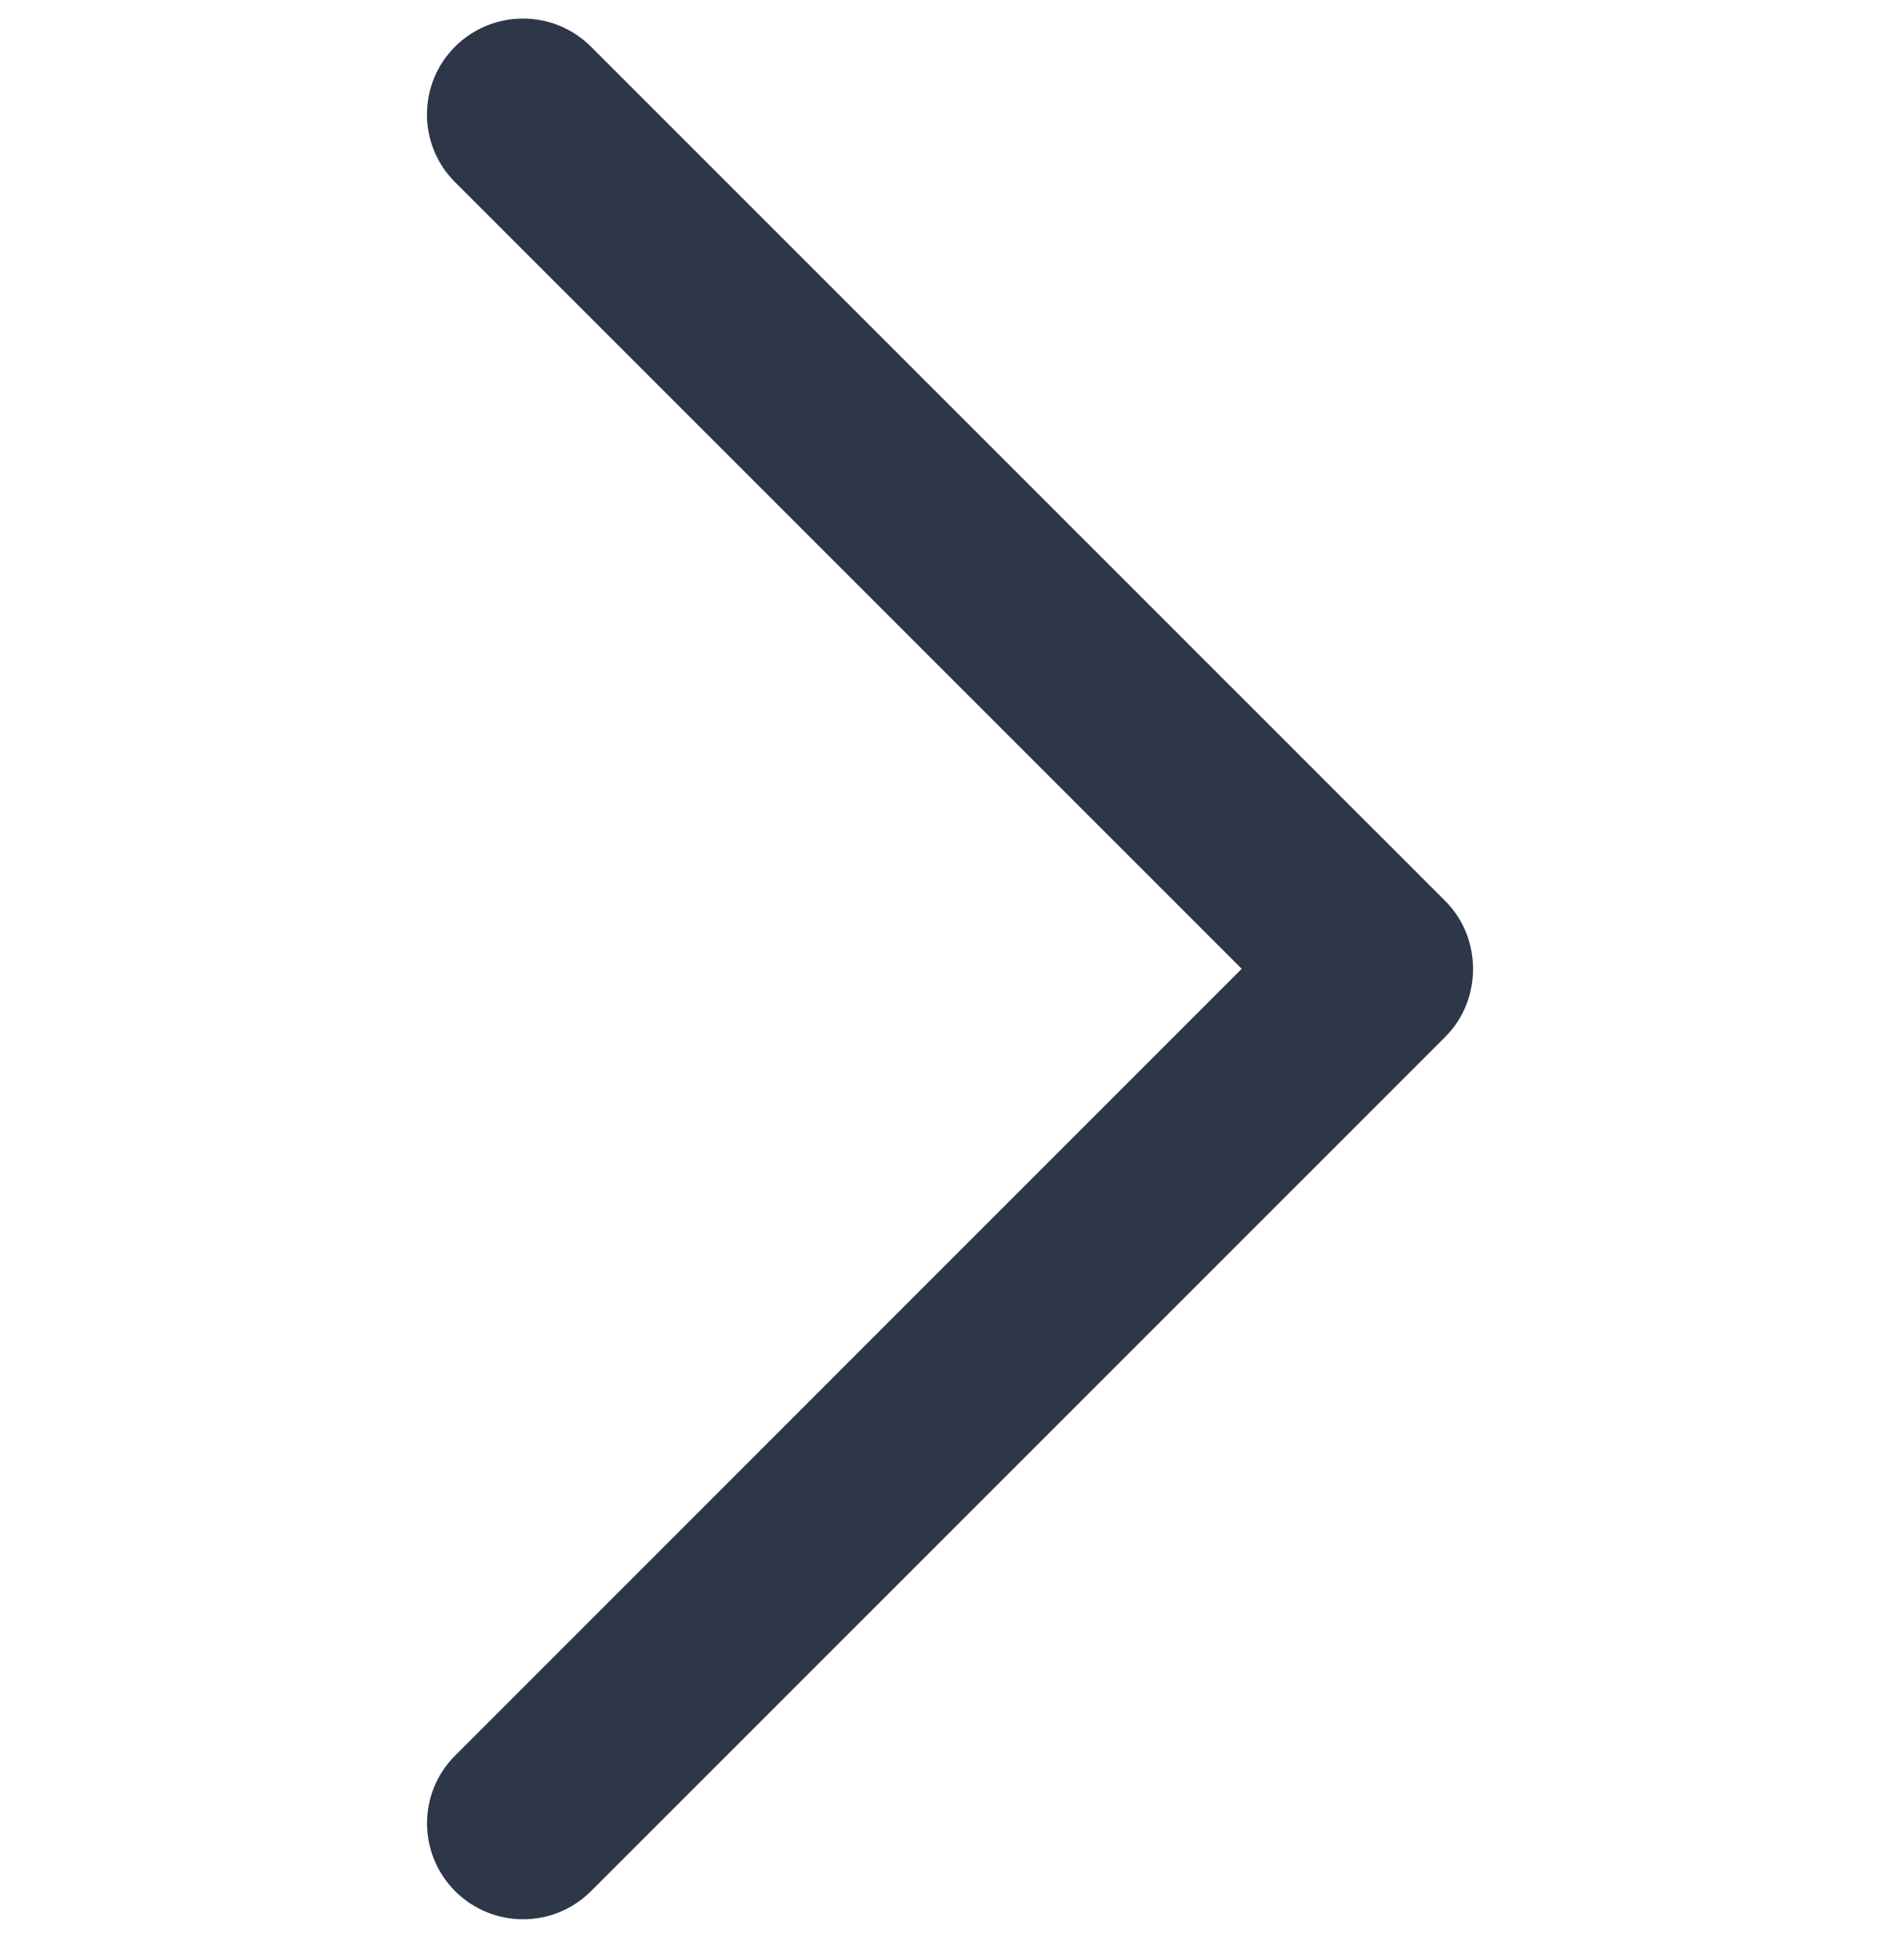 <svg width="32" height="33" viewBox="0 0 32 33" fill="none" xmlns="http://www.w3.org/2000/svg">
<g clip-path="url(#clip0)">
<path d="M24.342 15.17L9.952 0.785C9.32 0.155 8.297 0.155 7.664 0.785C7.033 1.415 7.033 2.438 7.664 3.067L20.913 16.311L7.666 29.556C7.034 30.185 7.034 31.208 7.666 31.84C8.297 32.47 9.322 32.47 9.953 31.84L24.344 17.454C24.965 16.831 24.965 15.792 24.342 15.17Z" fill="#2D3748"/>
</g>
<defs>
<clipPath id="clip0">
<path d="M32 32.312H0V0.312H32V32.312Z" fill="white"/>
</clipPath>
</defs>
</svg>
